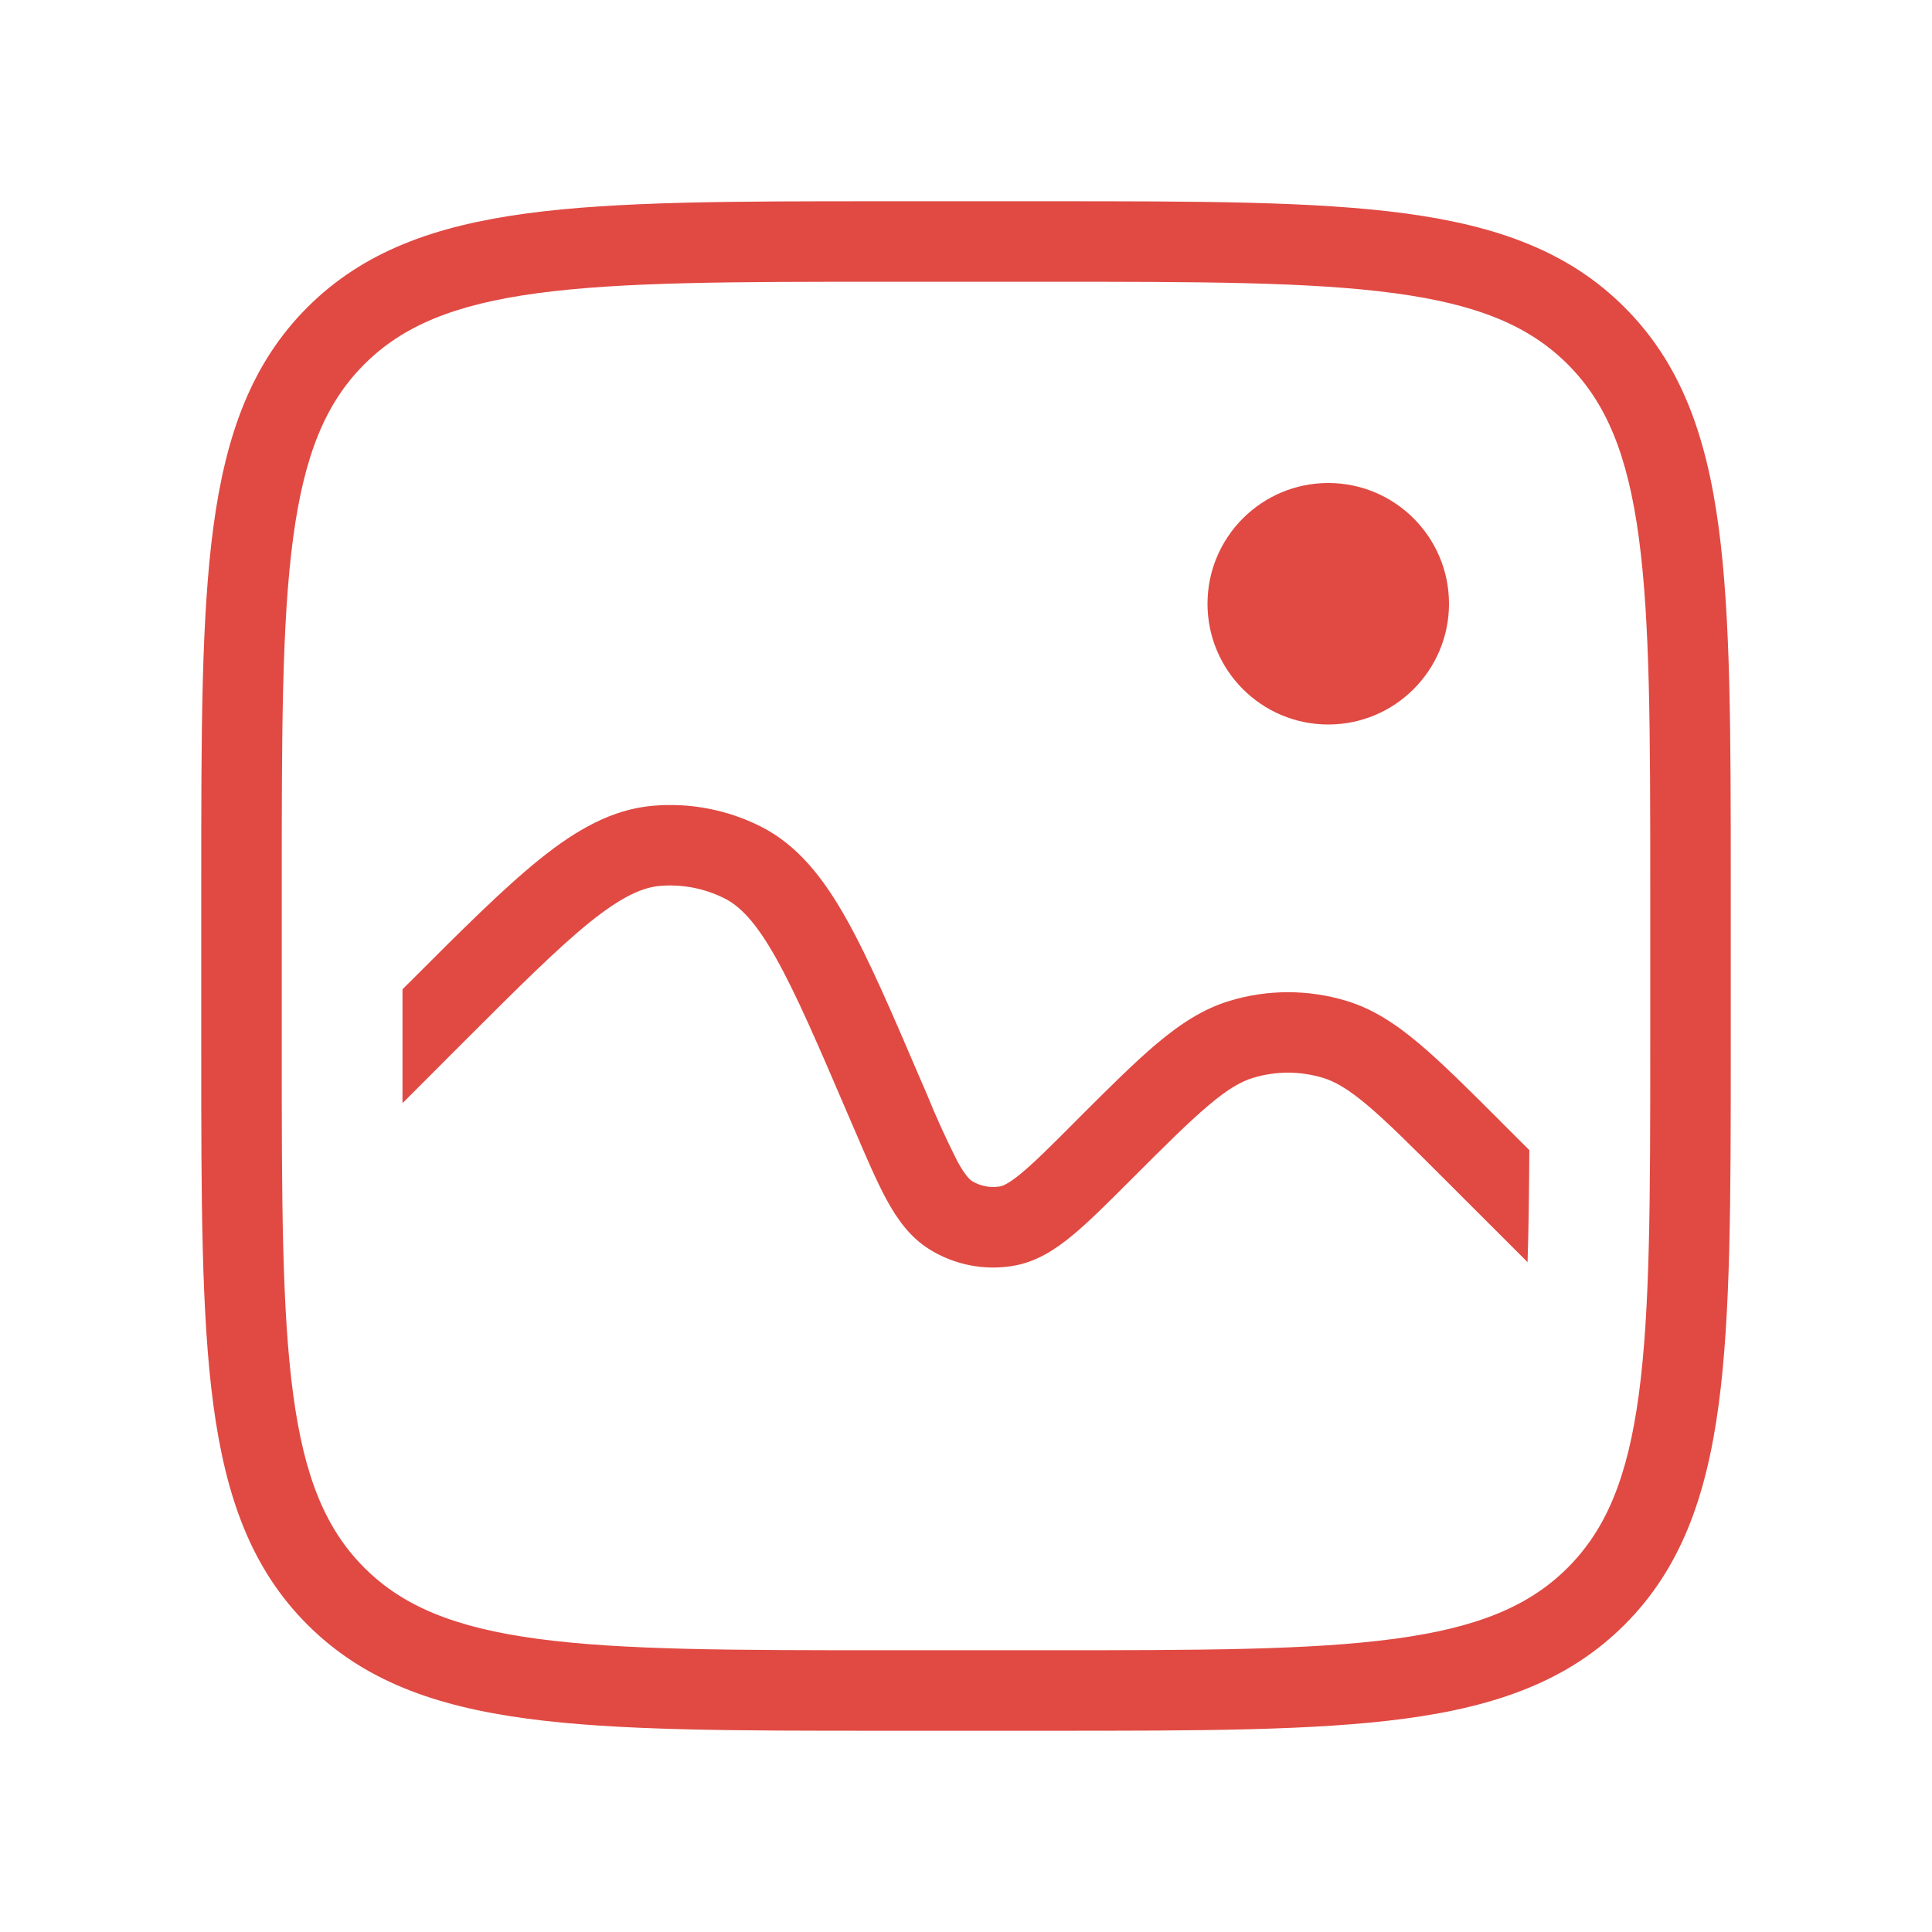<svg width="24" height="24" viewBox="0 0 24 24" fill="none" xmlns="http://www.w3.org/2000/svg">
<path d="M18.998 14.287L18.654 13.944L18.639 13.928L18.618 13.907C18.227 13.517 17.91 13.201 17.631 12.966C17.339 12.72 17.055 12.532 16.722 12.432C16.251 12.29 15.749 12.29 15.278 12.432C14.945 12.532 14.661 12.72 14.368 12.966C14.09 13.2 13.774 13.516 13.383 13.906L13.361 13.928L13.346 13.944C13.046 14.244 12.846 14.444 12.683 14.578C12.522 14.711 12.452 14.733 12.423 14.738C12.302 14.759 12.178 14.735 12.074 14.671C12.05 14.655 11.993 14.609 11.893 14.426C11.755 14.153 11.628 13.874 11.513 13.591L11.46 13.467L11.447 13.438C11.083 12.588 10.793 11.911 10.511 11.41C10.224 10.9 9.905 10.495 9.446 10.265C9.035 10.059 8.574 9.97 8.116 10.009C7.603 10.052 7.157 10.309 6.701 10.676C6.253 11.037 5.732 11.557 5.078 12.212L5.056 12.233L5 12.29V13.704L5.763 12.94C6.444 12.26 6.927 11.778 7.328 11.455C7.728 11.134 7.983 11.024 8.199 11.005C8.474 10.982 8.751 11.035 8.998 11.159C9.192 11.256 9.388 11.453 9.639 11.9C9.892 12.35 10.161 12.975 10.54 13.86L10.594 13.985L10.604 14.008L10.605 14.01C10.758 14.369 10.888 14.672 11.014 14.904C11.144 15.143 11.304 15.37 11.548 15.521C11.861 15.715 12.234 15.787 12.597 15.723C12.879 15.673 13.111 15.521 13.32 15.348C13.524 15.18 13.758 14.946 14.036 14.668L14.053 14.651C14.473 14.231 14.766 13.939 15.013 13.731C15.255 13.526 15.419 13.434 15.567 13.389C15.849 13.304 16.151 13.304 16.433 13.389C16.581 13.434 16.745 13.526 16.987 13.73C17.234 13.939 17.527 14.231 17.947 14.651L18.976 15.679C18.989 15.269 18.995 14.809 18.998 14.287Z" fill="#E04A43"/>
<path d="M18 7.5C18 8.328 17.328 9 16.5 9C15.672 9 15 8.328 15 7.5C15 6.672 15.672 6 16.5 6C17.328 6 18 6.672 18 7.5Z" fill="#E04A43"/>
<path fill-rule="evenodd" clip-rule="evenodd" d="M10.961 2.5H13.039C14.891 2.5 16.333 2.5 17.456 2.651C18.6 2.805 19.488 3.124 20.181 3.818C20.876 4.512 21.195 5.4 21.349 6.544C21.5 7.667 21.5 9.109 21.5 10.961V13.039C21.5 14.891 21.5 16.333 21.349 17.456C21.195 18.6 20.876 19.488 20.182 20.182C19.488 20.876 18.6 21.195 17.456 21.349C16.333 21.5 14.891 21.5 13.039 21.5H10.961C9.109 21.5 7.667 21.5 6.544 21.349C5.4 21.195 4.512 20.876 3.818 20.181C3.124 19.488 2.805 18.6 2.651 17.456C2.5 16.333 2.5 14.891 2.5 13.039V10.961C2.5 9.109 2.5 7.667 2.651 6.544C2.805 5.4 3.124 4.512 3.818 3.818C4.512 3.124 5.4 2.805 6.544 2.651C7.667 2.5 9.109 2.5 10.961 2.5ZM6.678 3.642C5.644 3.781 5.003 4.048 4.526 4.525C4.048 5.002 3.781 5.644 3.642 6.678C3.501 7.726 3.5 9.1 3.5 11V13C3.5 14.9 3.501 16.274 3.642 17.322C3.781 18.356 4.048 18.997 4.525 19.474C5.002 19.952 5.644 20.219 6.678 20.358C7.726 20.499 9.1 20.5 11 20.5H13C14.9 20.5 16.274 20.499 17.322 20.358C18.356 20.219 18.997 19.952 19.474 19.475C19.952 18.997 20.219 18.356 20.358 17.322C20.499 16.274 20.5 14.9 20.5 13V11C20.5 9.1 20.499 7.726 20.358 6.678C20.219 5.644 19.952 5.003 19.475 4.526C18.997 4.048 18.356 3.781 17.322 3.642C16.274 3.501 14.9 3.5 13 3.5H11C9.1 3.5 7.726 3.501 6.678 3.642Z" fill="#E04A43"/>
</svg>

